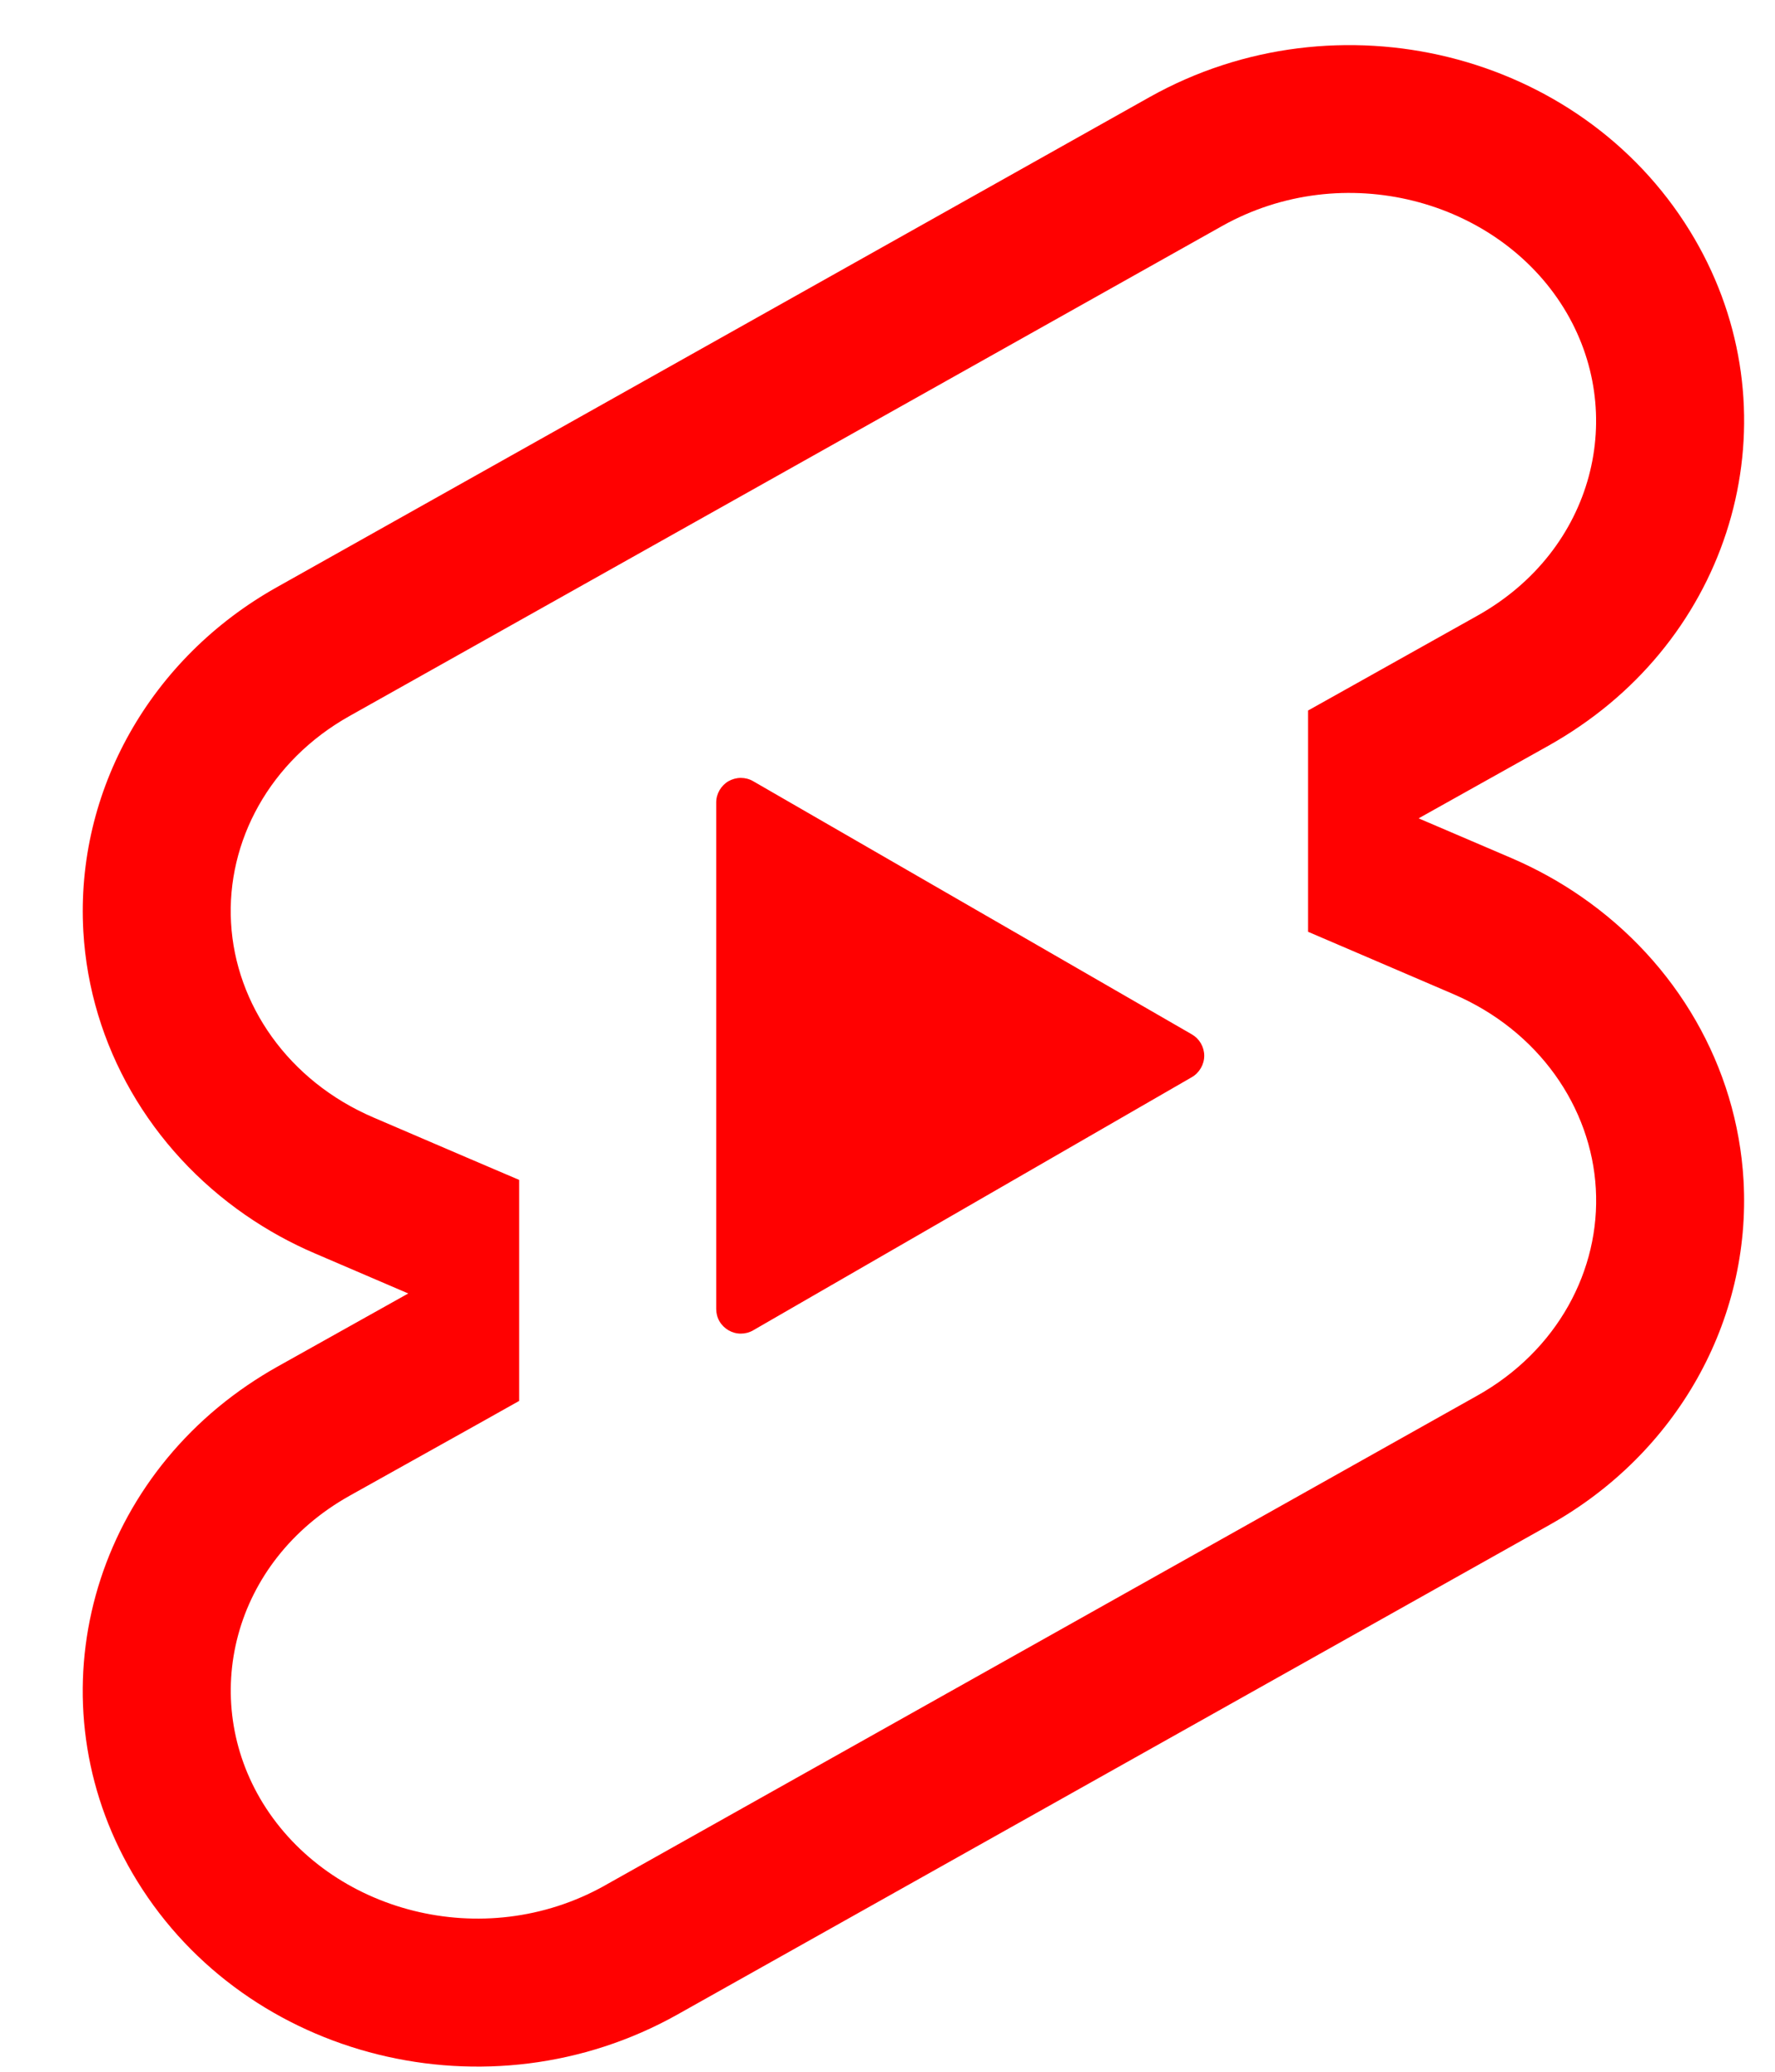 <svg width="18" height="21" viewBox="0 0 18 21" fill="none" xmlns="http://www.w3.org/2000/svg">
<path fill-rule="evenodd" clip-rule="evenodd" d="M4.873 14.42L5.265 14.2V11.96L4.731 11.732L3.789 11.328C2.92 10.956 2.389 10.178 2.343 9.354C2.296 8.531 2.733 7.712 3.546 7.257L12.393 2.291C13.624 1.602 15.178 2.021 15.859 3.124C16.511 4.182 16.172 5.576 14.98 6.242L13.653 6.985L13.265 7.202V9.445L13.795 9.672L14.737 10.076C15.606 10.448 16.137 11.226 16.183 12.05C16.23 12.873 15.793 13.692 14.98 14.147L14.978 14.148L6.133 19.112L6.132 19.113C4.901 19.801 3.348 19.382 2.667 18.279C2.015 17.221 2.354 15.828 3.546 15.161L4.873 14.42ZM6.866 20.422C4.961 21.488 2.51 20.882 1.391 19.067C0.334 17.354 0.843 15.177 2.508 14.042C2.607 13.975 2.709 13.911 2.813 13.853L4.14 13.111L3.198 12.707C2.949 12.601 2.712 12.47 2.489 12.316C1.526 11.65 0.911 10.598 0.845 9.439C0.765 8.017 1.524 6.669 2.813 5.949L11.66 0.983C13.565 -0.083 16.016 0.523 17.135 2.338C18.192 4.051 17.683 6.228 16.018 7.363C15.919 7.431 15.817 7.494 15.713 7.553L14.386 8.295L15.328 8.698C15.581 8.807 15.818 8.938 16.037 9.09C17 9.756 17.615 10.807 17.681 11.966C17.761 13.389 17.002 14.736 15.713 15.457L6.866 20.422ZM7.263 13.268C7.263 13.312 7.274 13.355 7.296 13.393C7.318 13.431 7.35 13.462 7.387 13.484C7.425 13.506 7.468 13.518 7.512 13.518C7.556 13.518 7.599 13.507 7.637 13.485L12.087 10.918C12.125 10.896 12.156 10.864 12.178 10.826C12.2 10.788 12.212 10.745 12.212 10.701C12.212 10.658 12.2 10.614 12.178 10.576C12.156 10.538 12.125 10.507 12.087 10.485L7.637 7.918C7.599 7.896 7.556 7.885 7.512 7.885C7.469 7.885 7.426 7.897 7.388 7.918C7.35 7.94 7.319 7.972 7.297 8.009C7.275 8.047 7.263 8.09 7.263 8.134V13.268Z" fill="#FF0101"/>
</svg>
